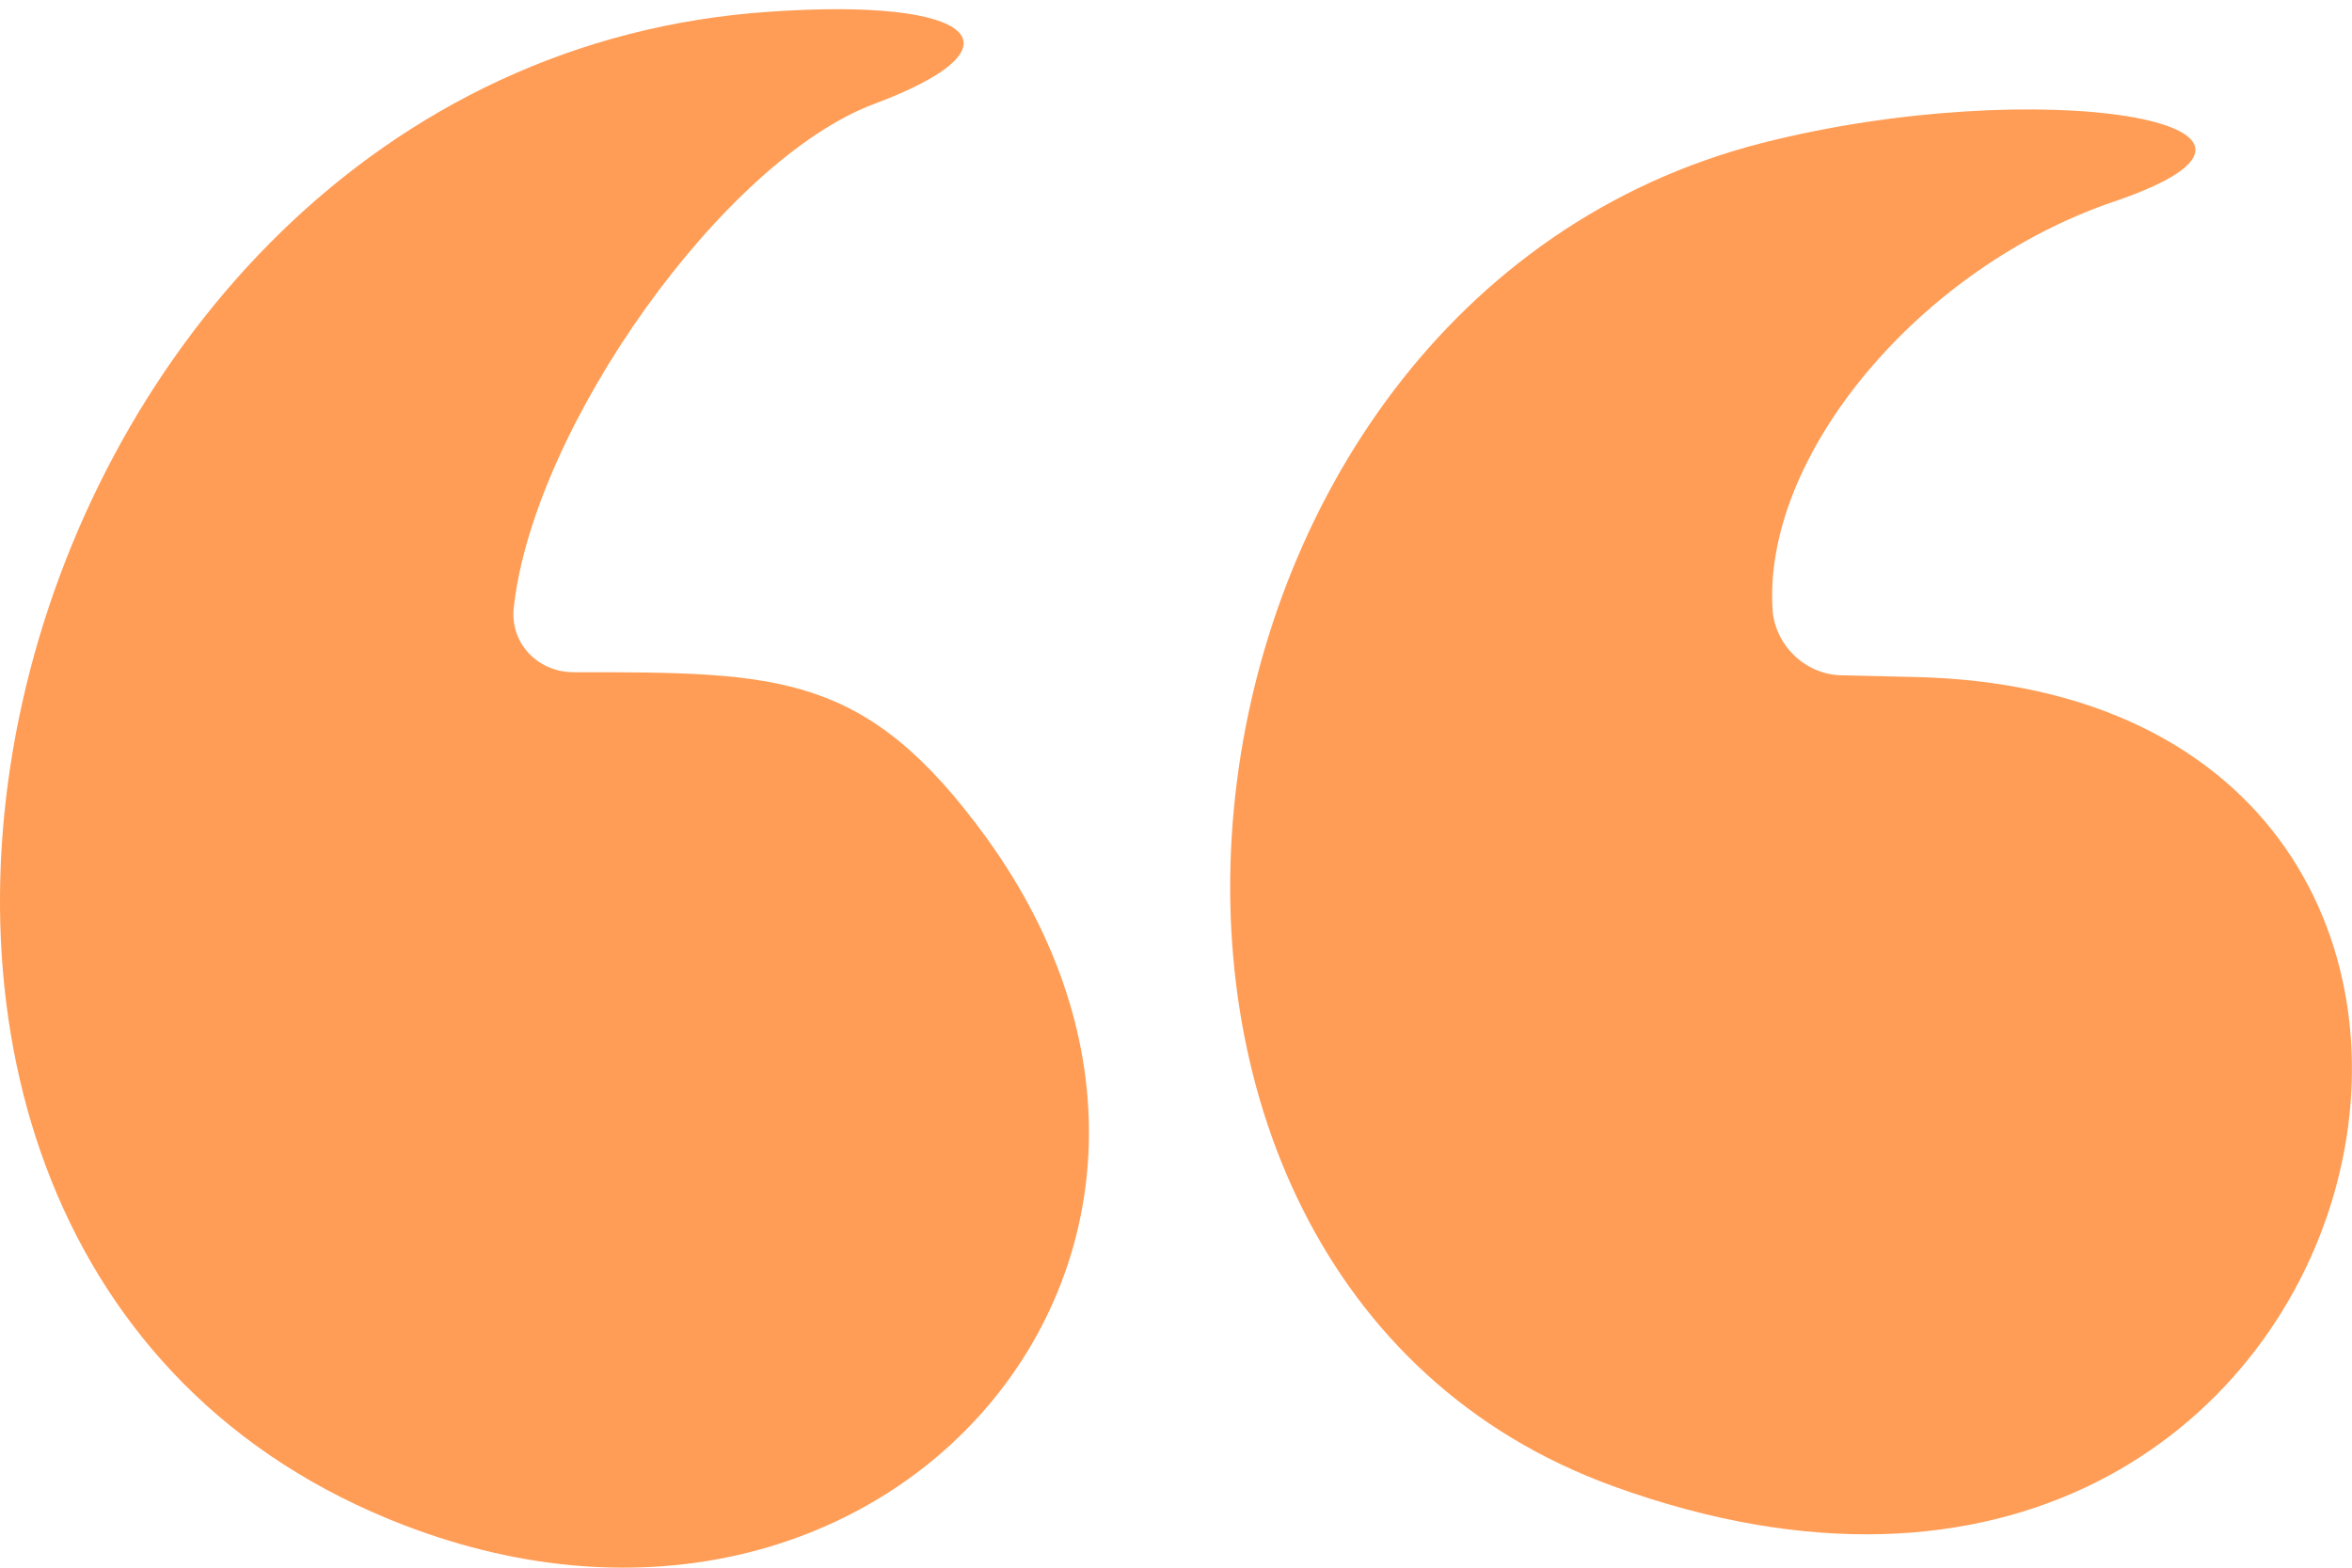 <svg width="48" height="32" viewBox="0 0 48 32" fill="none" xmlns="http://www.w3.org/2000/svg">
<path d="M37.614 13.785L38.988 13.817C54.037 14.072 49.021 36.182 32.918 30.335C21.032 26.022 23.237 6.18 35.953 2.921C41.576 1.484 47.839 2.506 43.174 4.104C39.18 5.446 35.953 9.312 36.177 12.475C36.241 13.178 36.848 13.785 37.614 13.785Z" fill="#FF9D56"/>
<path d="M8.251 31.134C-6.223 25.575 -0.344 1.292 15.727 0.238C19.913 -0.05 20.999 0.941 17.836 2.123C14.769 3.273 10.903 8.705 10.488 12.379C10.392 13.114 10.967 13.721 11.702 13.721C15.919 13.721 17.677 13.721 20.137 17.108C26.175 25.479 18.156 34.936 8.251 31.134Z" fill="#FF9D56"/>
</svg>

